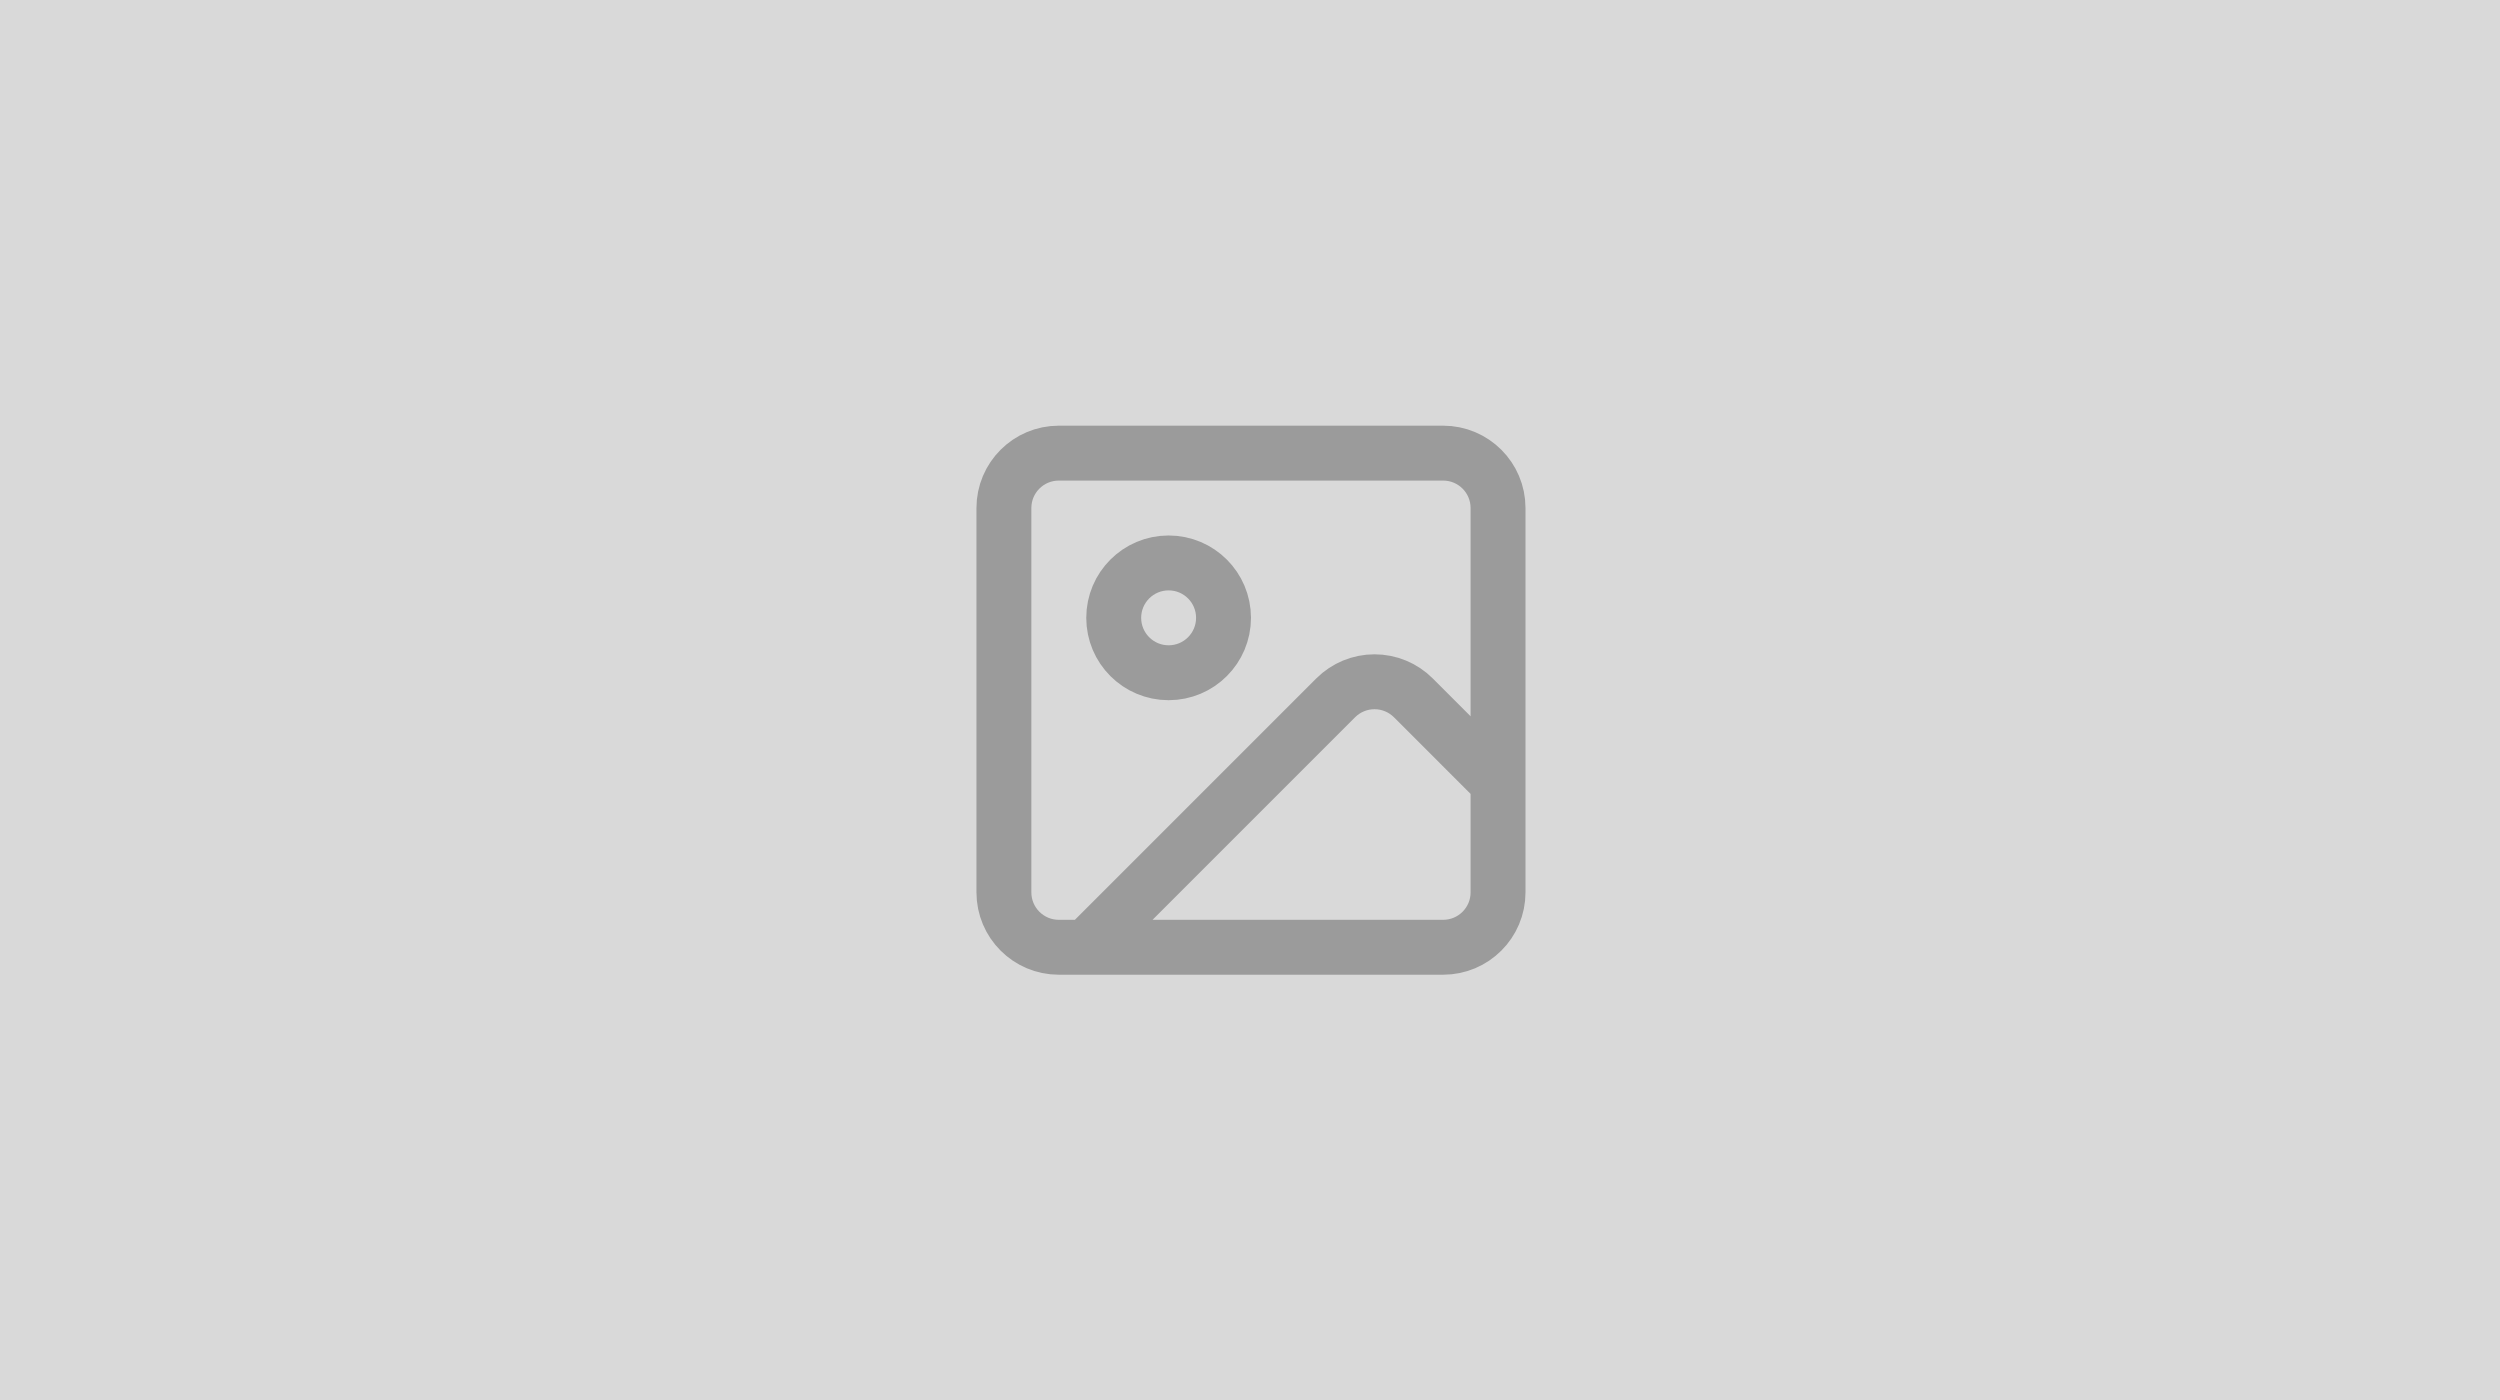 <svg width="1280" height="717" viewBox="0 0 1280 717" fill="none" xmlns="http://www.w3.org/2000/svg">
<rect width="1280" height="717" fill="#D9D9D9"/>
<path d="M767 400.667L723.625 357.291C718.353 352.021 711.204 349.061 703.75 349.061C696.296 349.061 689.147 352.021 683.875 357.291L556.167 485M542.111 232H738.889C754.414 232 767 244.586 767 260.111V456.889C767 472.414 754.414 485 738.889 485H542.111C526.586 485 514 472.414 514 456.889V260.111C514 244.586 526.586 232 542.111 232ZM626.444 316.333C626.444 331.859 613.859 344.444 598.333 344.444C582.808 344.444 570.222 331.859 570.222 316.333C570.222 300.808 582.808 288.222 598.333 288.222C613.859 288.222 626.444 300.808 626.444 316.333Z" stroke="#9B9B9B" stroke-width="28.111" stroke-linecap="round" stroke-linejoin="round"/>
</svg>
